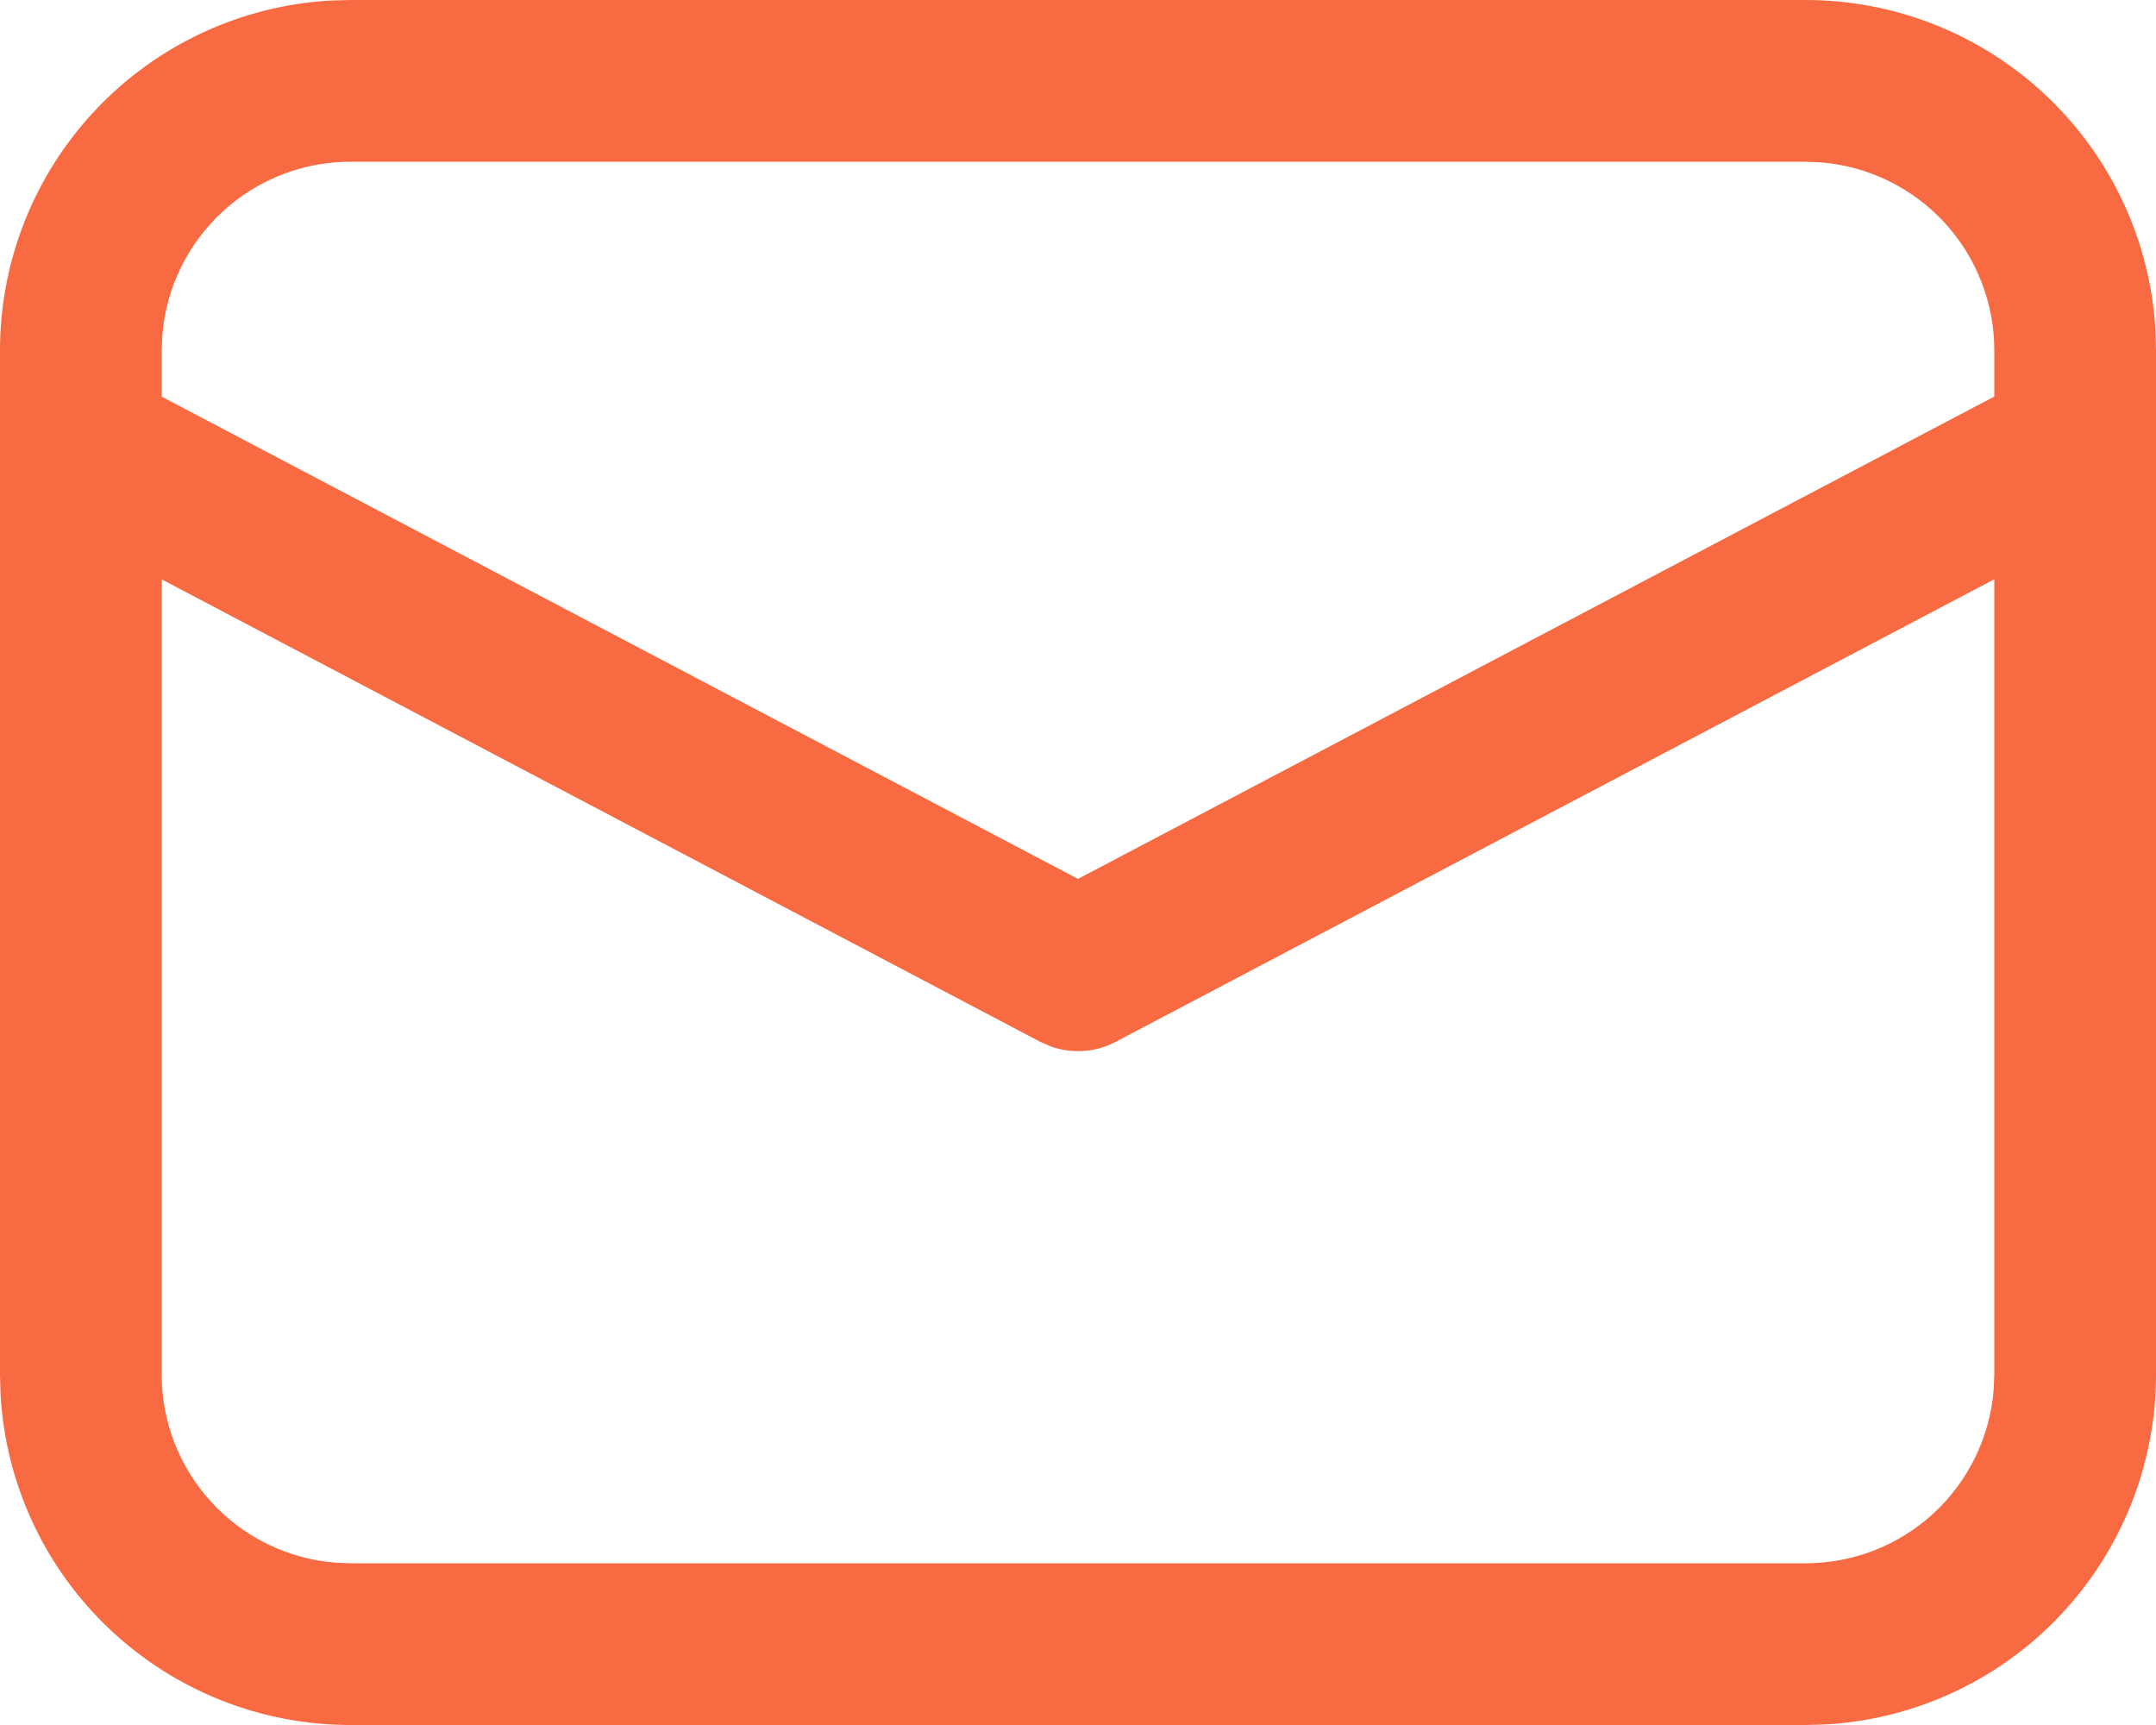 <svg width="20" height="16" viewBox="0 0 20 16" fill="none" xmlns="http://www.w3.org/2000/svg">
<path d="M3.25 6.97519e-09H16.75C17.58 -5.43467e-05 18.379 0.318 18.982 0.888C19.586 1.458 19.948 2.237 19.995 3.066L20 3.25V12.75C20 13.58 19.682 14.379 19.112 14.982C18.542 15.586 17.763 15.948 16.934 15.995L16.75 16H3.25C2.42 16 1.621 15.682 1.018 15.112C0.414 14.542 0.052 13.763 0.005 12.934L6.97518e-09 12.75V3.25C-5.43467e-05 2.42 0.318 1.621 0.888 1.018C1.458 0.414 2.237 0.052 3.066 0.005L3.25 6.97519e-09ZM18.5 5.373L10.35 9.663C10.258 9.712 10.157 9.741 10.053 9.748C9.949 9.755 9.845 9.741 9.747 9.706L9.651 9.664L1.5 5.374V12.75C1.5 13.189 1.665 13.612 1.963 13.935C2.26 14.258 2.668 14.458 3.106 14.494L3.25 14.5H16.75C17.189 14.5 17.613 14.335 17.936 14.037C18.259 13.739 18.458 13.331 18.494 12.893L18.5 12.75V5.373ZM16.75 1.5H3.25C2.811 1.5 2.388 1.665 2.065 1.963C1.742 2.26 1.542 2.668 1.506 3.106L1.5 3.25V3.679L10 8.152L18.5 3.678V3.25C18.5 2.811 18.335 2.387 18.037 2.064C17.739 1.741 17.331 1.542 16.893 1.506L16.75 1.5Z" fill="#F76A42"/>
</svg>
